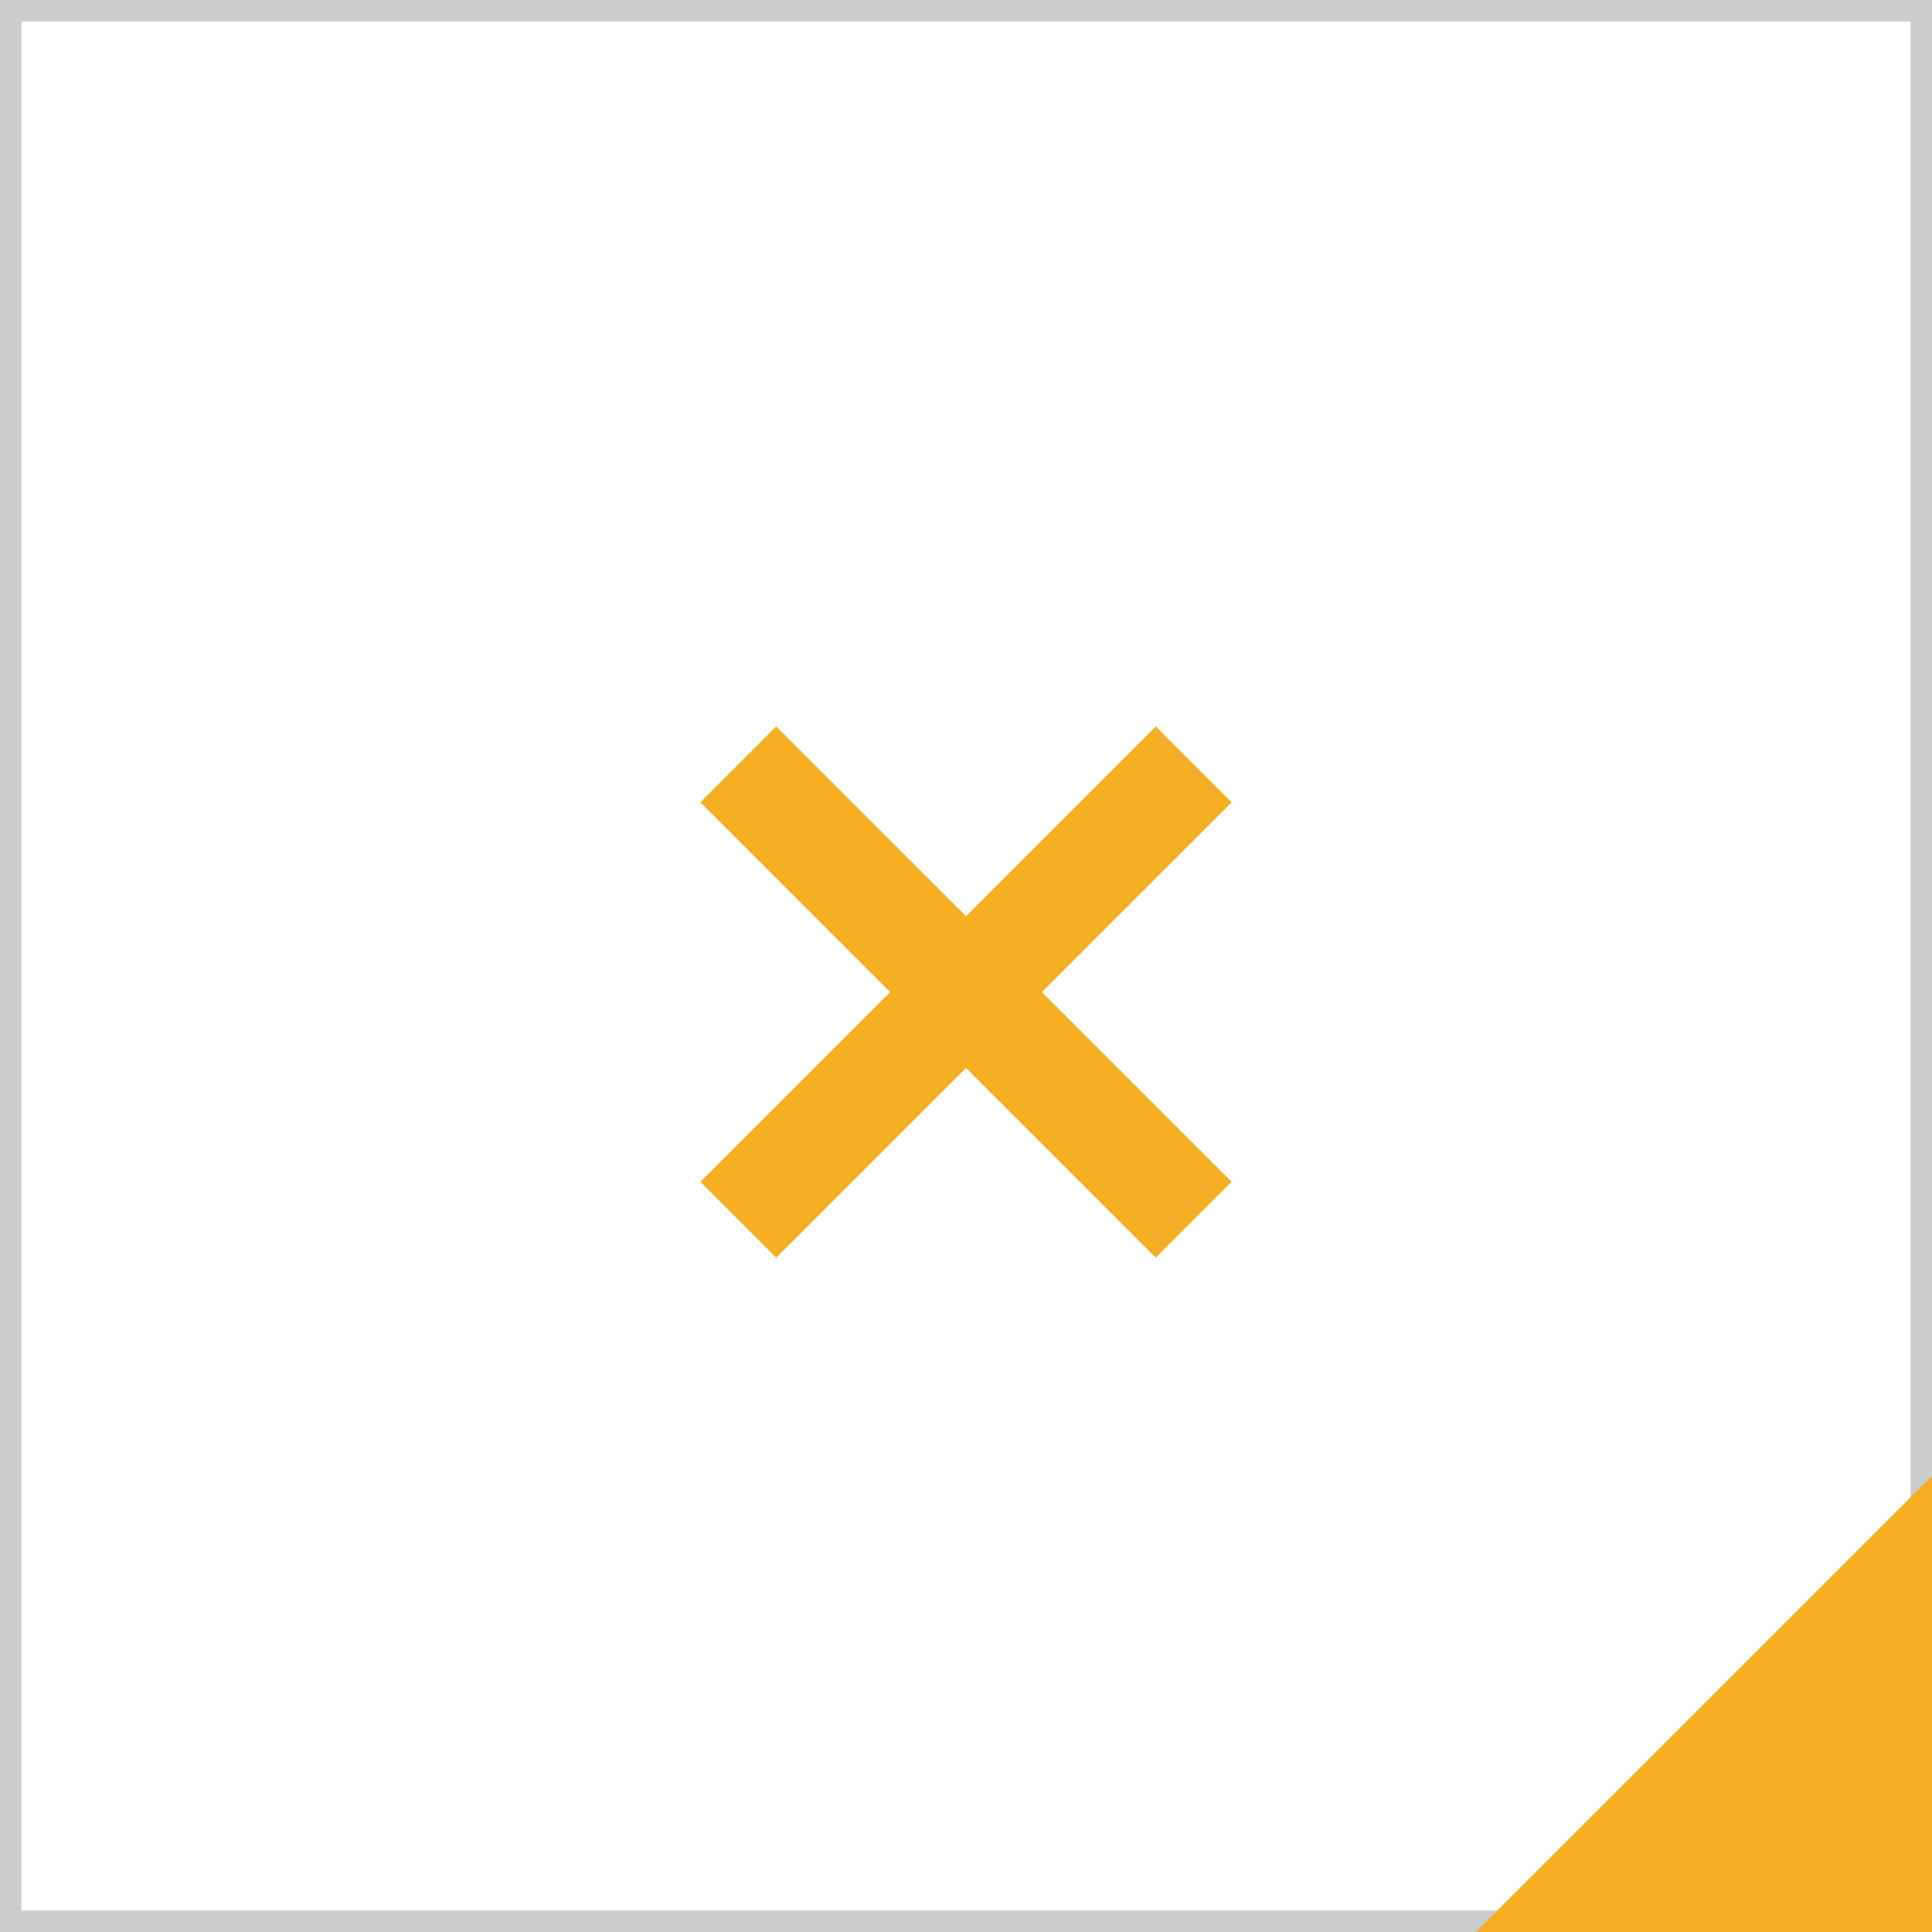 <svg width="36" height="36" viewBox="0 0 36 36" fill="none" xmlns="http://www.w3.org/2000/svg">
<rect x="0" y="0" width="36" height="36" fill="#333333" stroke="none"/>
<rect x="0.2" y="0.2" width="35.6" height="35.6" fill="white" stroke="#CCCCCC" stroke-width="0.4"/>
<path d="M27.5 36H36V27.5L27.5 36Z" fill="#F6AE24"/>
<path d="M21.535 13.536L22.95 14.95L14.464 23.435L13.05 22.021L21.535 13.536Z" fill="#F6AE24"/>
<path d="M22.95 22.021L21.535 23.435L13.05 14.95L14.464 13.536L22.95 22.021Z" fill="#F6AE24"/>
</svg>
